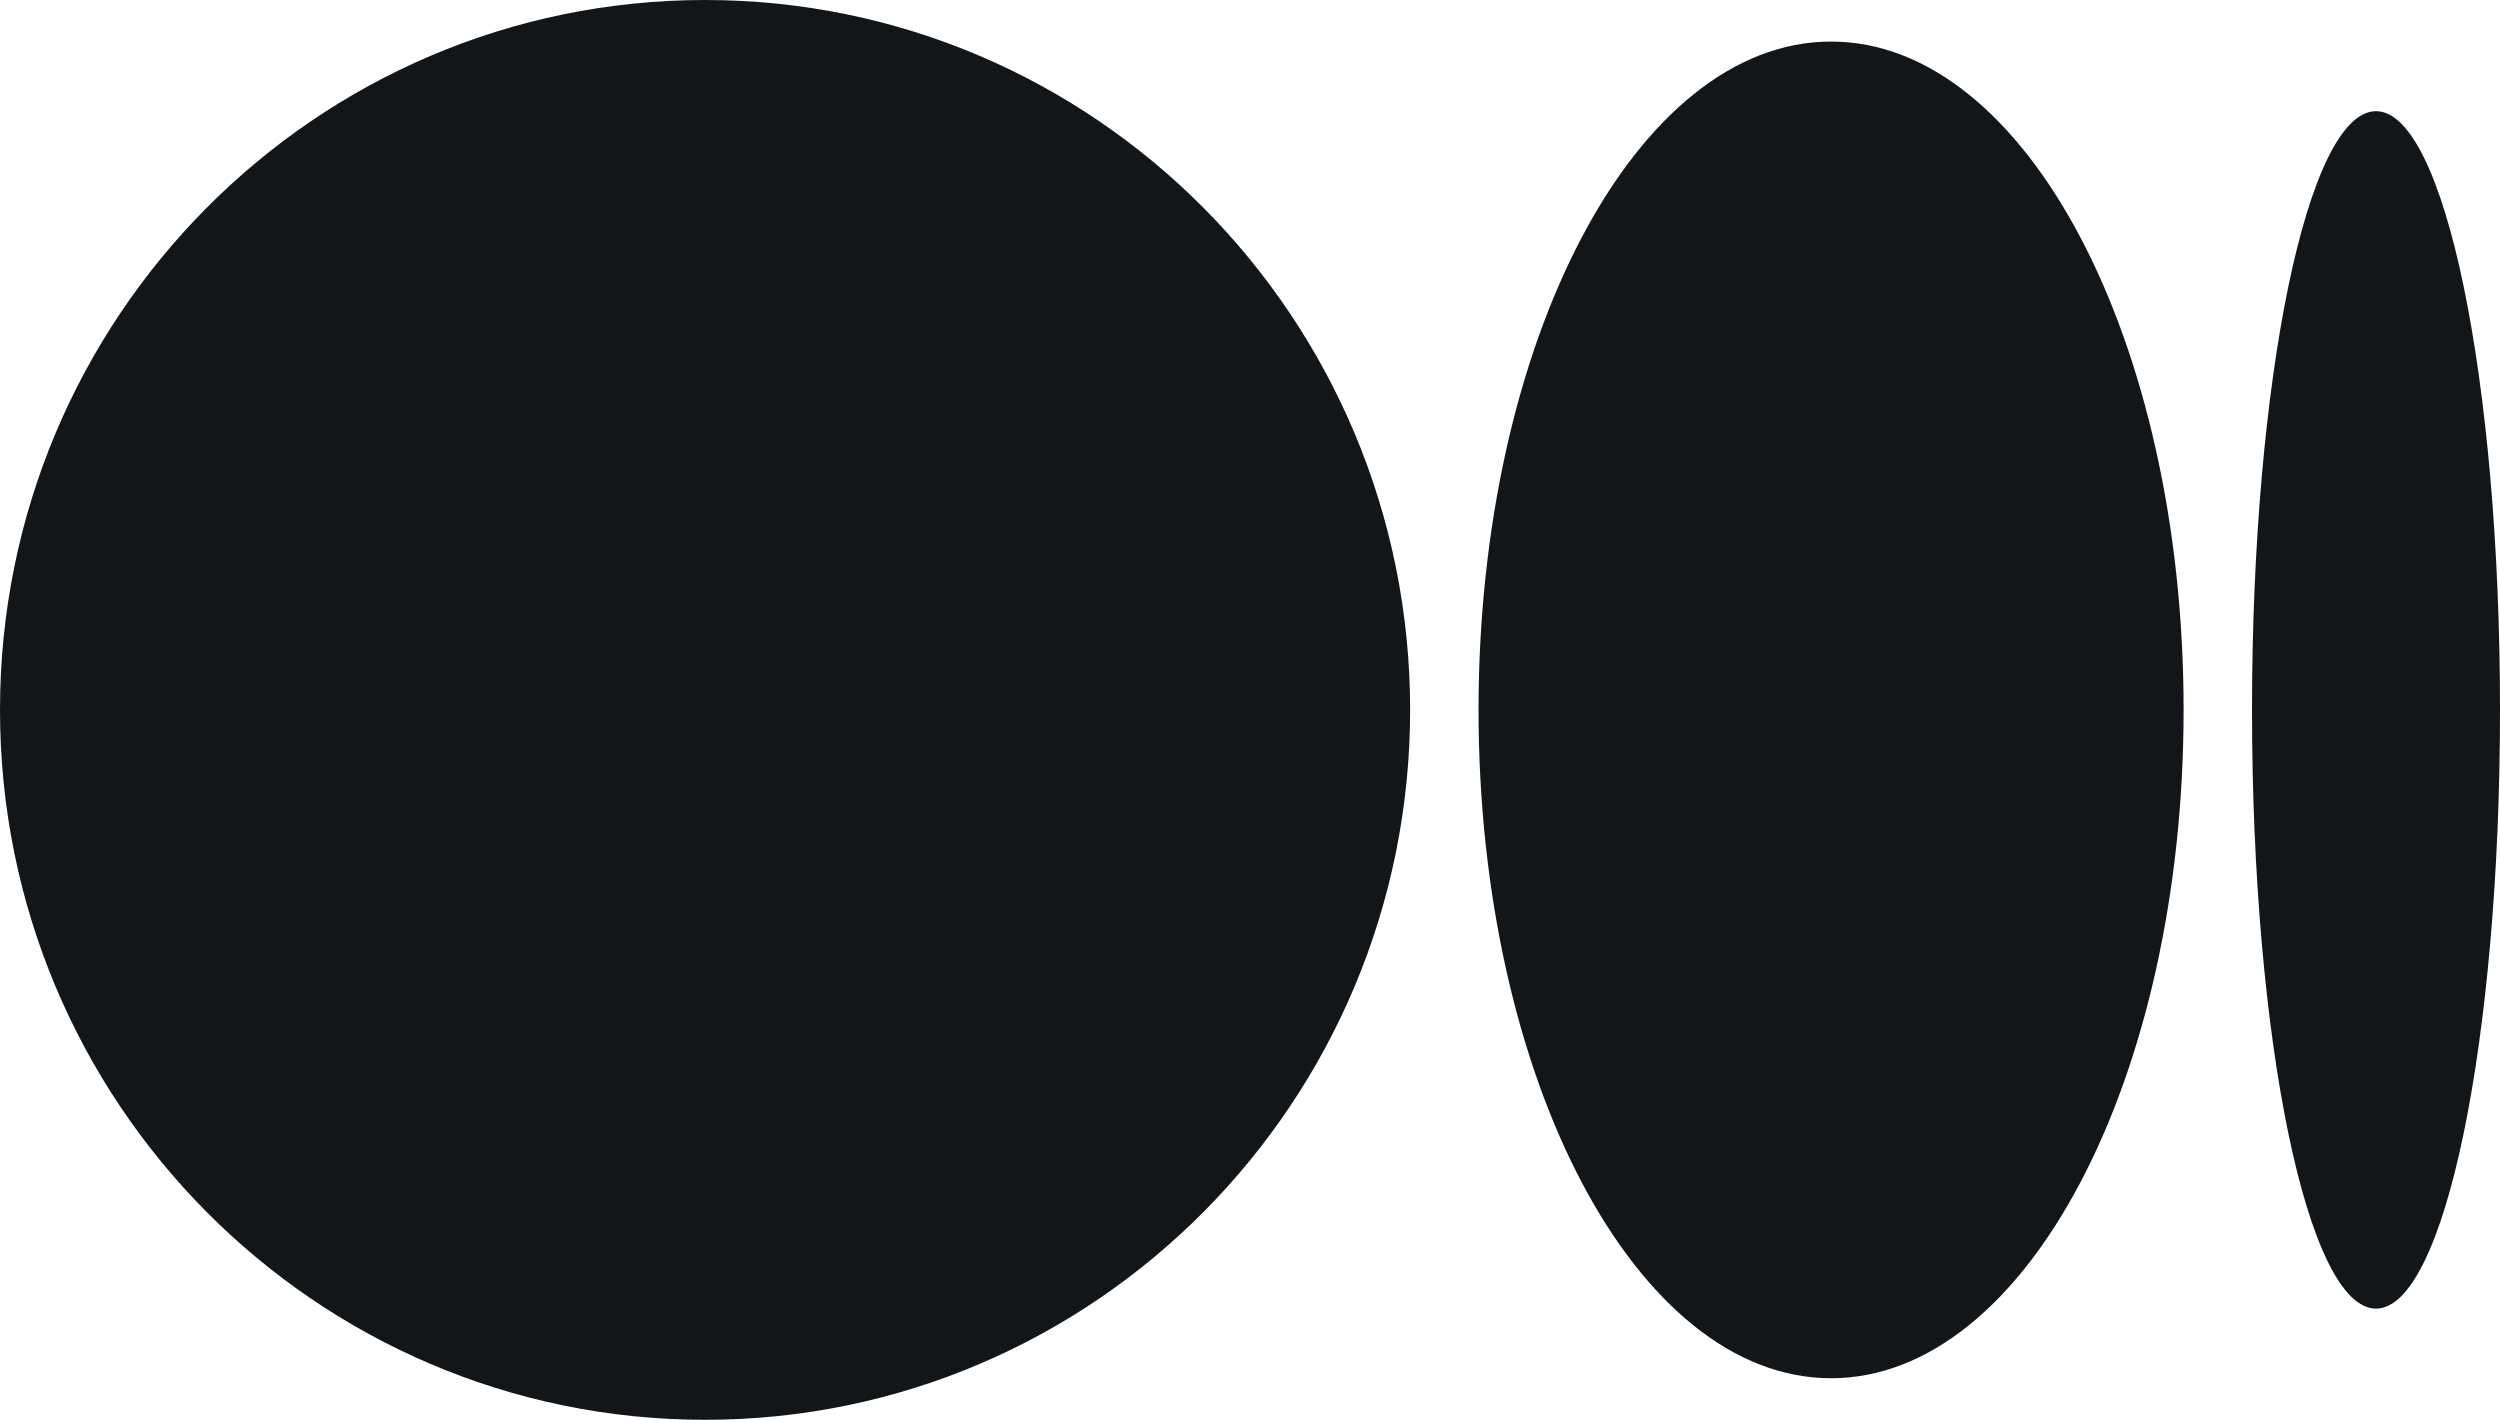 <svg xmlns="http://www.w3.org/2000/svg" viewBox="0 0 1043.63 592.7"><defs><style>.cls-1{fill:#131618;}</style></defs><g id="Layer_2" data-name="Layer 2"><g id="Symbol"><path class="cls-1" d="M588.66,296.35C588.66,460,456.89,592.7,294.33,592.7S0,460,0,296.35,131.78,0,294.33,0,588.66,132.68,588.66,296.35"/><path class="cls-1" d="M911.55,296.35c0,154.07-65.89,279-147.16,279s-147.17-124.89-147.17-279,65.89-279,147.17-279,147.16,124.89,147.16,279"/><path class="cls-1" d="M1043.63,296.35c0,138-23.17,249.94-51.76,249.94s-51.76-111.9-51.76-249.94S963.28,46.41,991.87,46.41s51.76,111.9,51.76,249.94"/></g></g></svg>